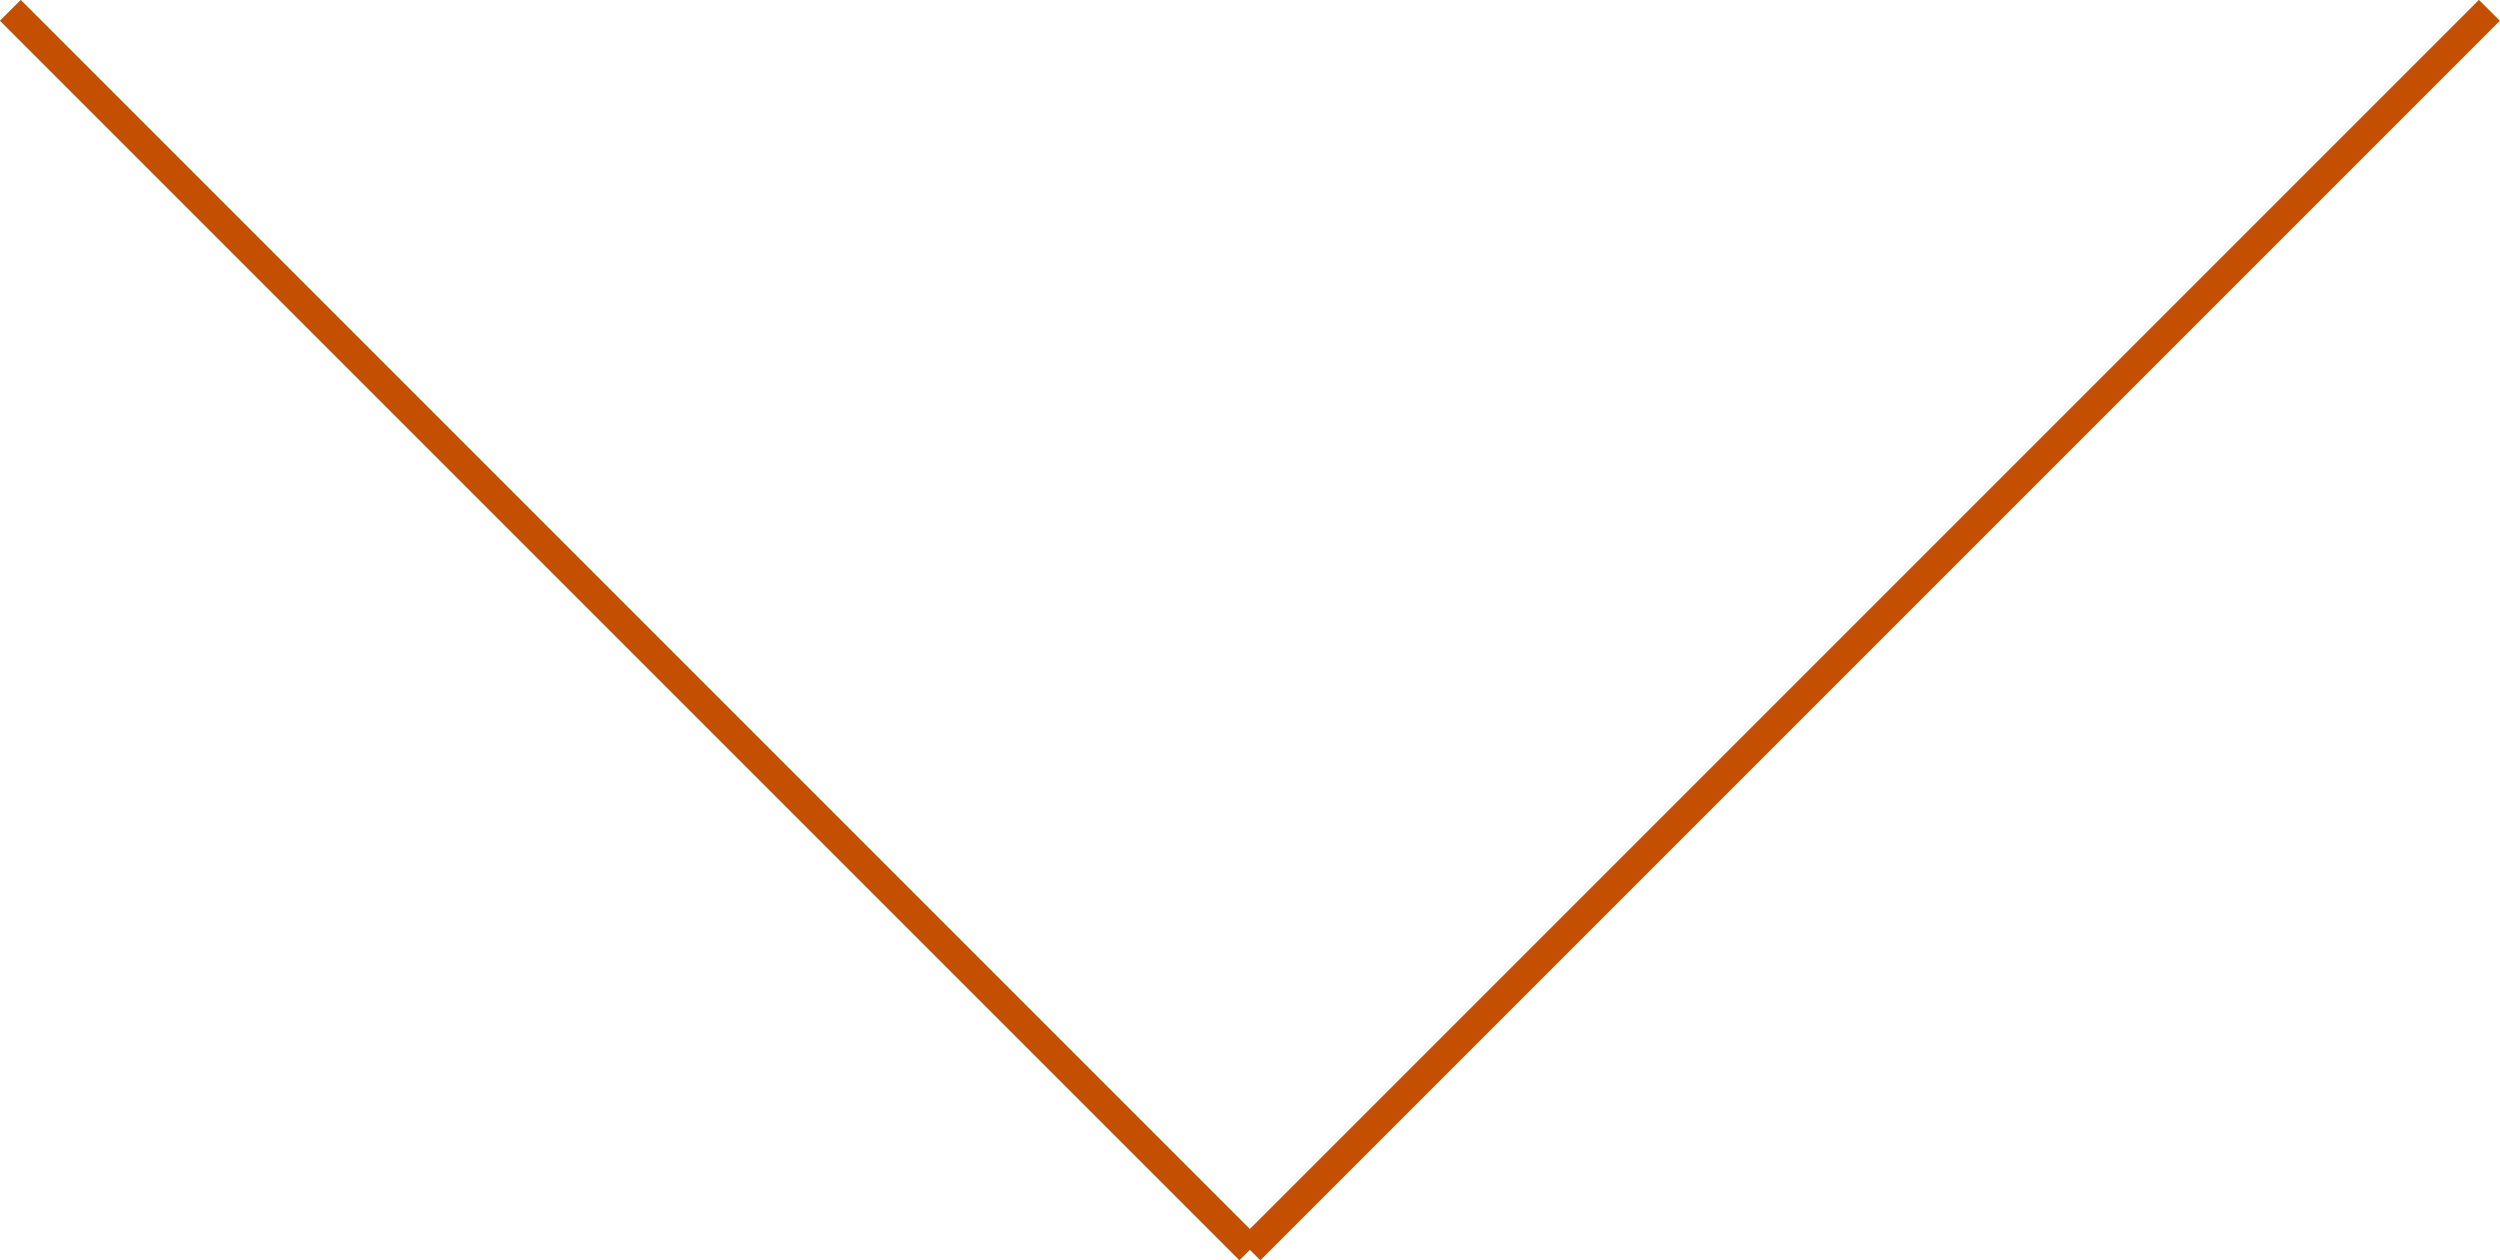 <svg xmlns="http://www.w3.org/2000/svg" viewBox="0 0 84.71 42.71"><title>large-chevron-down</title><line x1="0.35" y1="0.35" x2="42.35" y2="42.35" style="fill:none;stroke:#c44f00"/><line x1="84.35" y1="0.35" x2="42.35" y2="42.35" style="fill:none;stroke:#c44f00"/></svg>